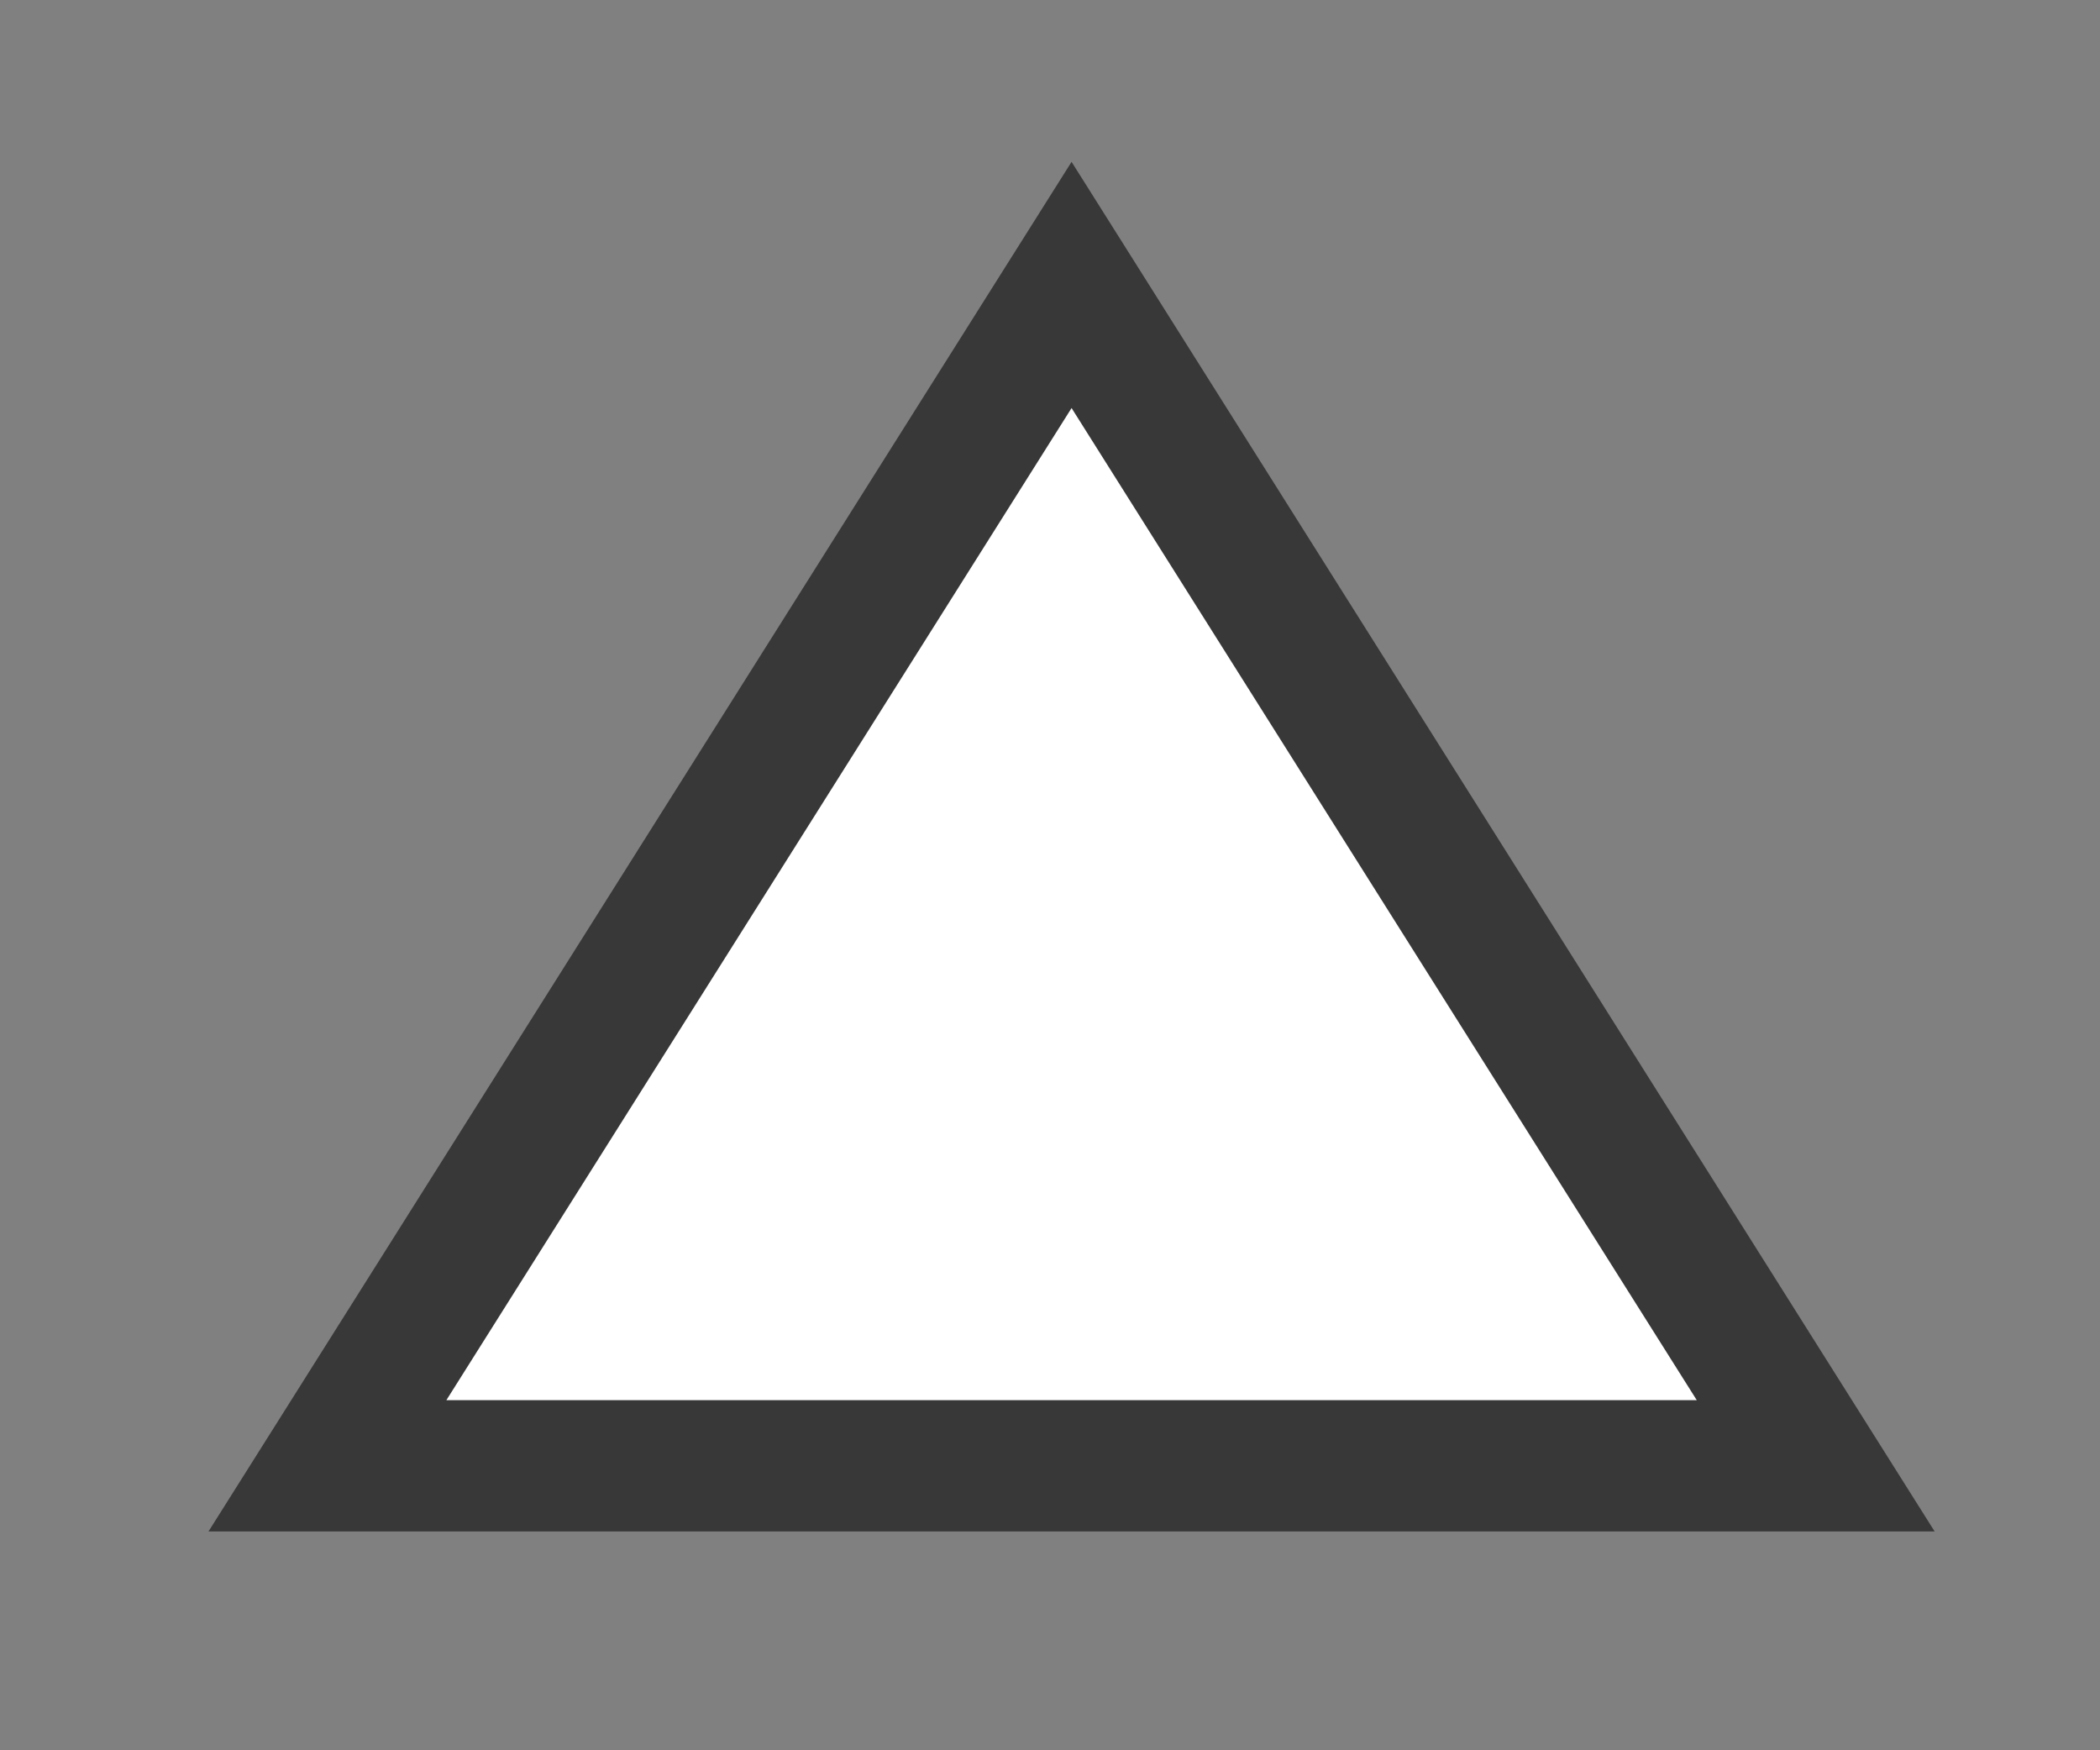 <svg 
 xmlns="http://www.w3.org/2000/svg"
 xmlns:xlink="http://www.w3.org/1999/xlink"
 width="48px" height="40px">
<rect width="100%" height="100%" fill="#808080" stroke="none"/>
<path fill-rule="evenodd"  stroke-width="3px" stroke="rgb(56, 56, 56)" fill="rgb(255, 255, 255)"
 d="M41.502,33.499 L7.484,33.499 L24.493,6.512 L41.502,33.499 Z"/>
</svg>